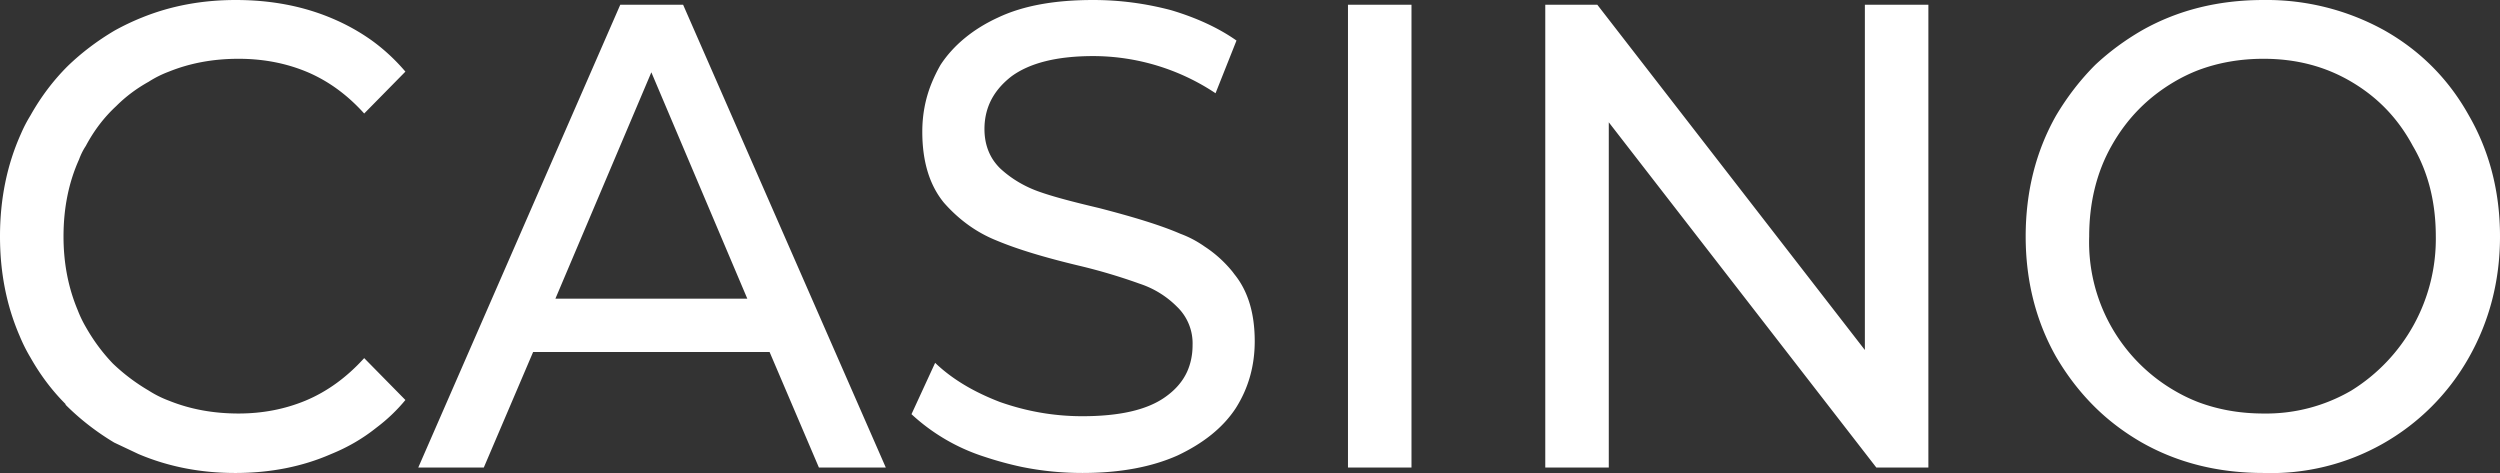 <svg viewBox="0 0 37 7" fill="none" xmlns="http://www.w3.org/2000/svg"><rect x="0" y="0" width="37" height="7" fill="#333333" stroke="none"/><path d="M3.48 7q-.77 0-1.43-.28l-.36-.17q-.4-.24-.72-.56v-.01q-.3-.3-.52-.69-.09-.15-.16-.32-.29-.67-.29-1.47 0-.83.31-1.52.06-.14.14-.27.23-.41.55-.73.31-.3.7-.53.2-.11.4-.19.64-.26 1.39-.26.78 0 1.42.27.31.13.58.32.28.2.51.47l-.61.62q-.36-.4-.81-.6-.48-.21-1.05-.21-.56 0-1.03.19-.16.06-.3.15-.27.15-.48.36-.27.25-.45.59-.06.09-.1.2-.23.51-.23 1.14 0 .59.21 1.09.05.13.12.25.17.3.4.54.24.23.53.4.14.09.3.15.47.19 1.03.19.53 0 .99-.19.48-.2.87-.63l.61.62q-.19.23-.43.41-.3.24-.67.39-.64.28-1.42.28Zm11.64-.09q-.28-.06-.55-.15a2.88 2.88 0 0 1-1.08-.63l.35-.76c.25.24.57.43.96.58.4.14.8.21 1.22.21.54 0 .95-.09 1.22-.28q.23-.16.33-.38.08-.18.08-.39a.75.75 0 0 0-.23-.57 1.39 1.39 0 0 0-.55-.34 8.43 8.43 0 0 0-.91-.27c-.5-.12-.9-.24-1.21-.37-.3-.12-.56-.31-.78-.56q-.32-.39-.32-1.05 0-.37.13-.7.06-.15.14-.29c.19-.29.48-.53.85-.7.38-.18.85-.26 1.41-.26.39 0 .77.05 1.15.15.37.11.7.26.97.45l-.31.78a3.27 3.27 0 0 0-1.81-.55q-.8 0-1.21.3-.22.17-.32.39-.08.18-.08.39 0 .23.1.41.05.09.13.17c.15.14.34.26.56.34.22.08.53.16.91.25.5.13.9.25 1.2.38q.19.07.36.19.23.15.41.37l.03.04q.3.37.3.99c0 .36-.09.69-.28.99-.19.29-.48.52-.86.7-.38.17-.85.26-1.41.26q-.46 0-.9-.09Zm16.58-.36c.53.3 1.13.45 1.8.45a3.36 3.36 0 0 0 3.04-1.71c.3-.53.46-1.13.46-1.79 0-.67-.16-1.27-.46-1.79-.3-.54-.72-.96-1.25-1.26a3.6 3.6 0 0 0-1.79-.45c-.67 0-1.27.15-1.8.45q-.38.22-.69.51-.33.33-.58.75c-.3.53-.45 1.13-.45 1.79 0 .65.15 1.25.45 1.78q.24.41.56.73.31.31.71.54Zm-24.54.37.73-1.71h3.5l.73 1.71h.99l-3-6.85h-.93l-2.99 6.85h.97Zm13.73-6.85h-.94v6.85h.94v-6.85Zm7.65 0v6.85h-.77l-3.96-5.11v5.11h-.94v-6.85h.77l3.96 5.11v-5.11h.94Zm6.26 5.71a2.5 2.5 0 0 1-1.3.34q-.52 0-.97-.17-.18-.07-.35-.17a2.54 2.54 0 0 1-1.26-2.28c0-.5.11-.95.33-1.34.23-.41.54-.72.93-.95q.17-.1.35-.17.45-.17.97-.17c.48 0 .91.11 1.3.34.39.23.69.54.91.95.23.39.34.84.34 1.34a2.64 2.64 0 0 1-1.25 2.28Zm-25.16-4.71 1.42 3.35h-2.84l1.42-3.35Z" fill="#FFF" fill-rule="evenodd"/></svg>
